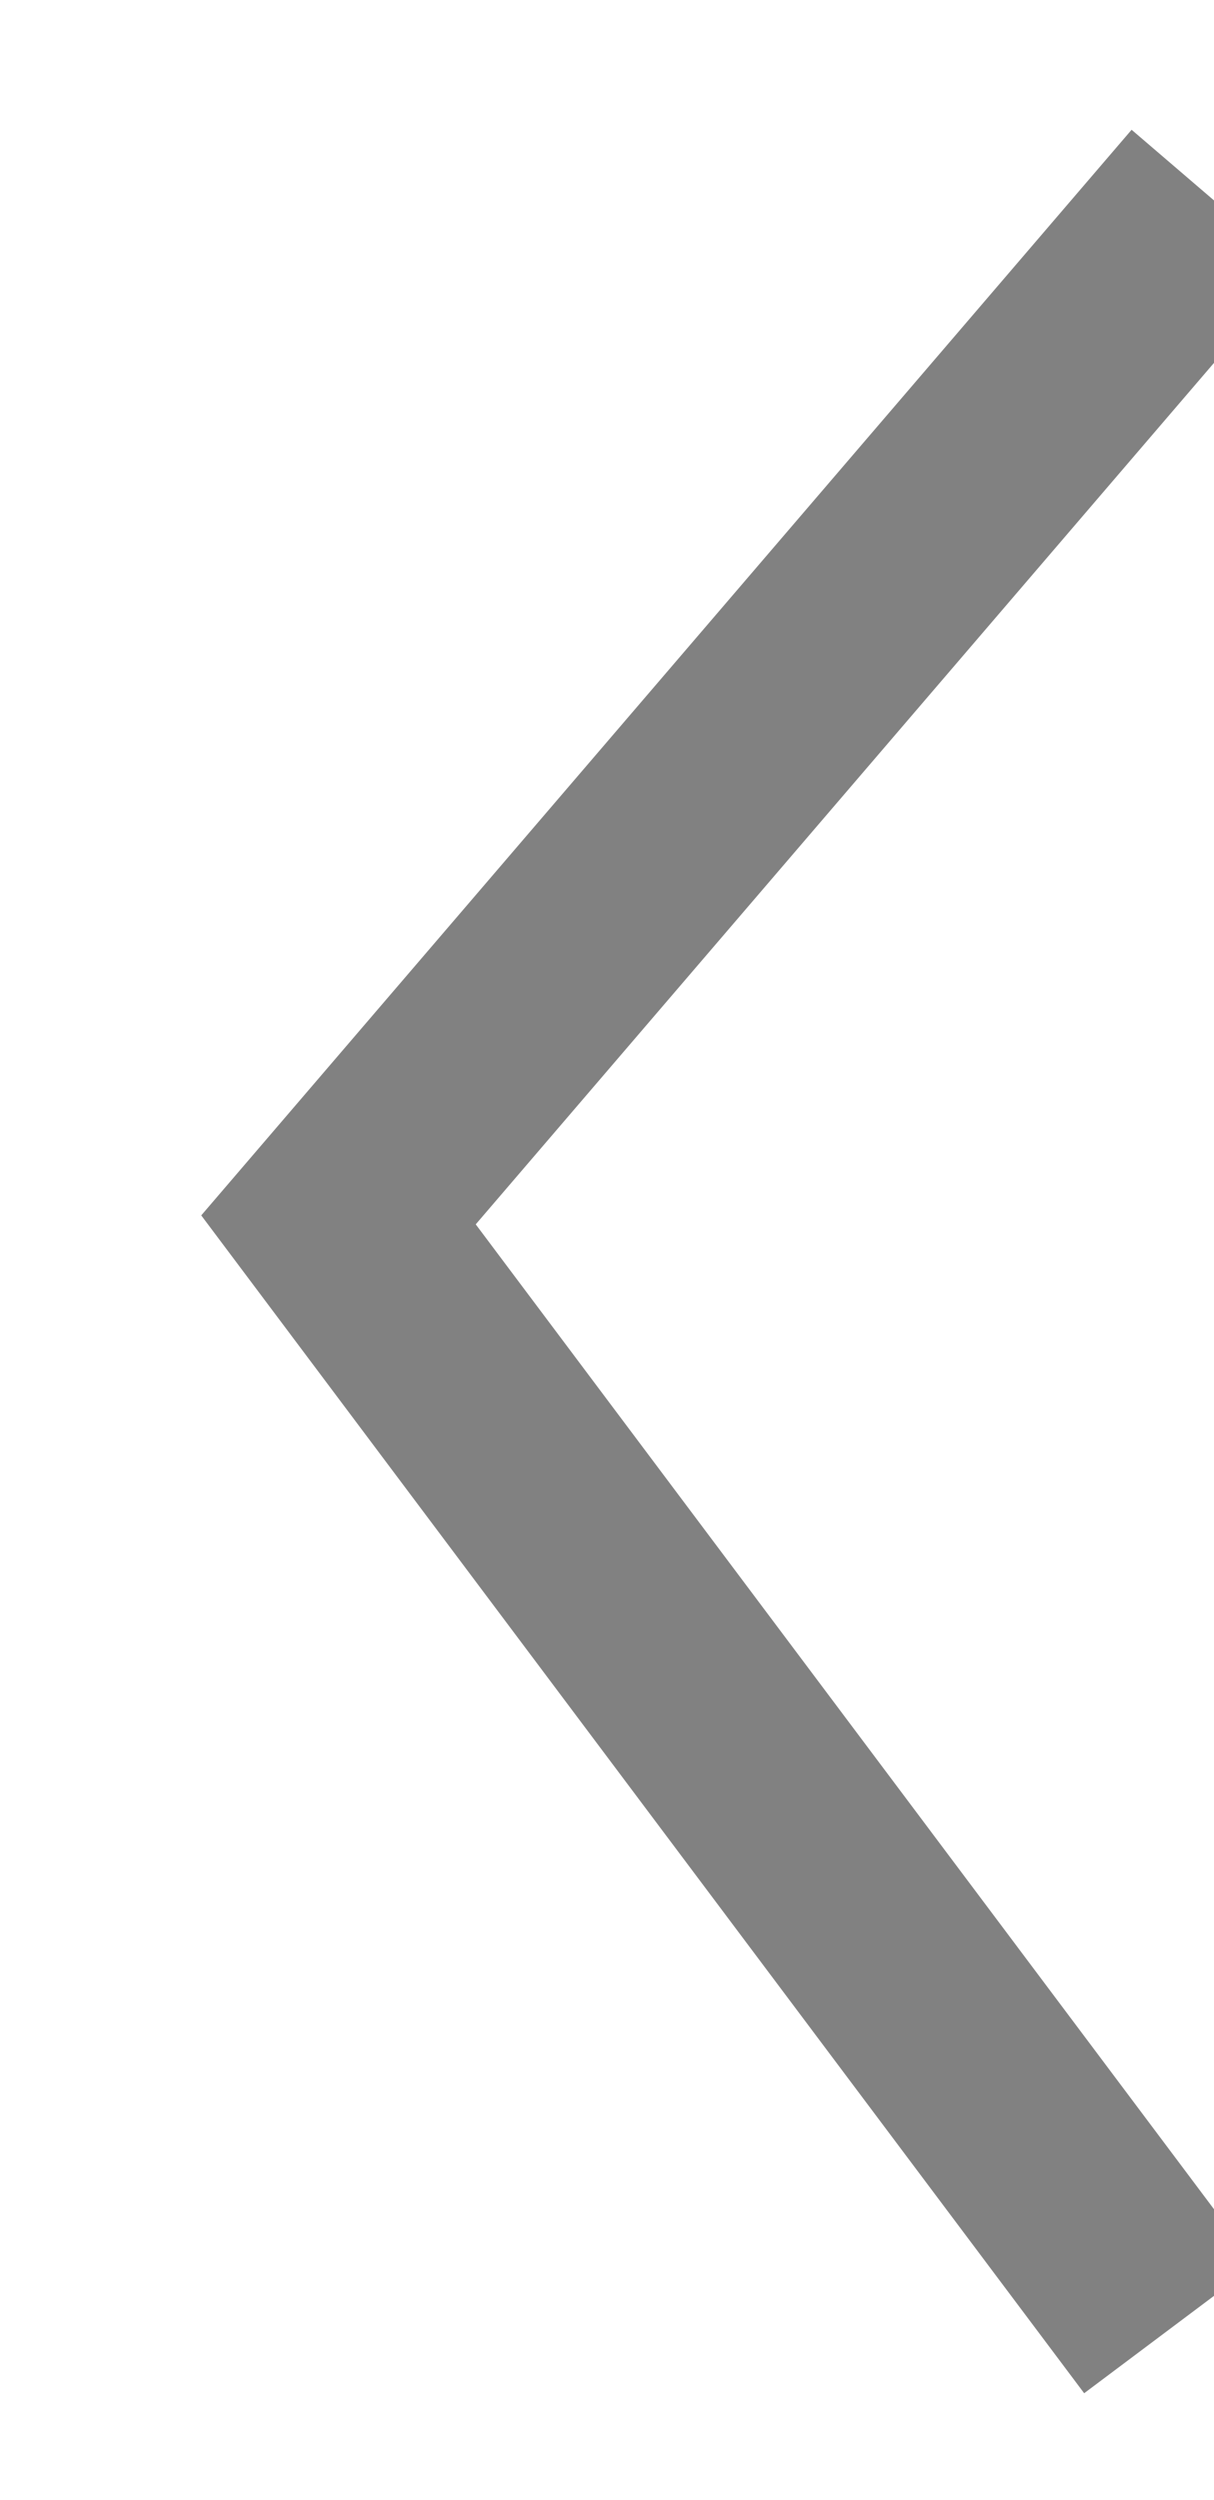 <svg xmlns="http://www.w3.org/2000/svg" width="17" height="35" viewBox="0 0 17 35">
<defs>
    <style>
      .cls-1 {
        fill: none;
        stroke: #818181;
        stroke-width: 3px;
        fill-rule: evenodd;
      }
    </style>
  </defs>
  <path id="Forme_6_copie_8" data-name="Forme 6 copie 8" class="cls-1" d="M16.985,2.793L4.74,17.078,16.382,32.605"/>
</svg>
